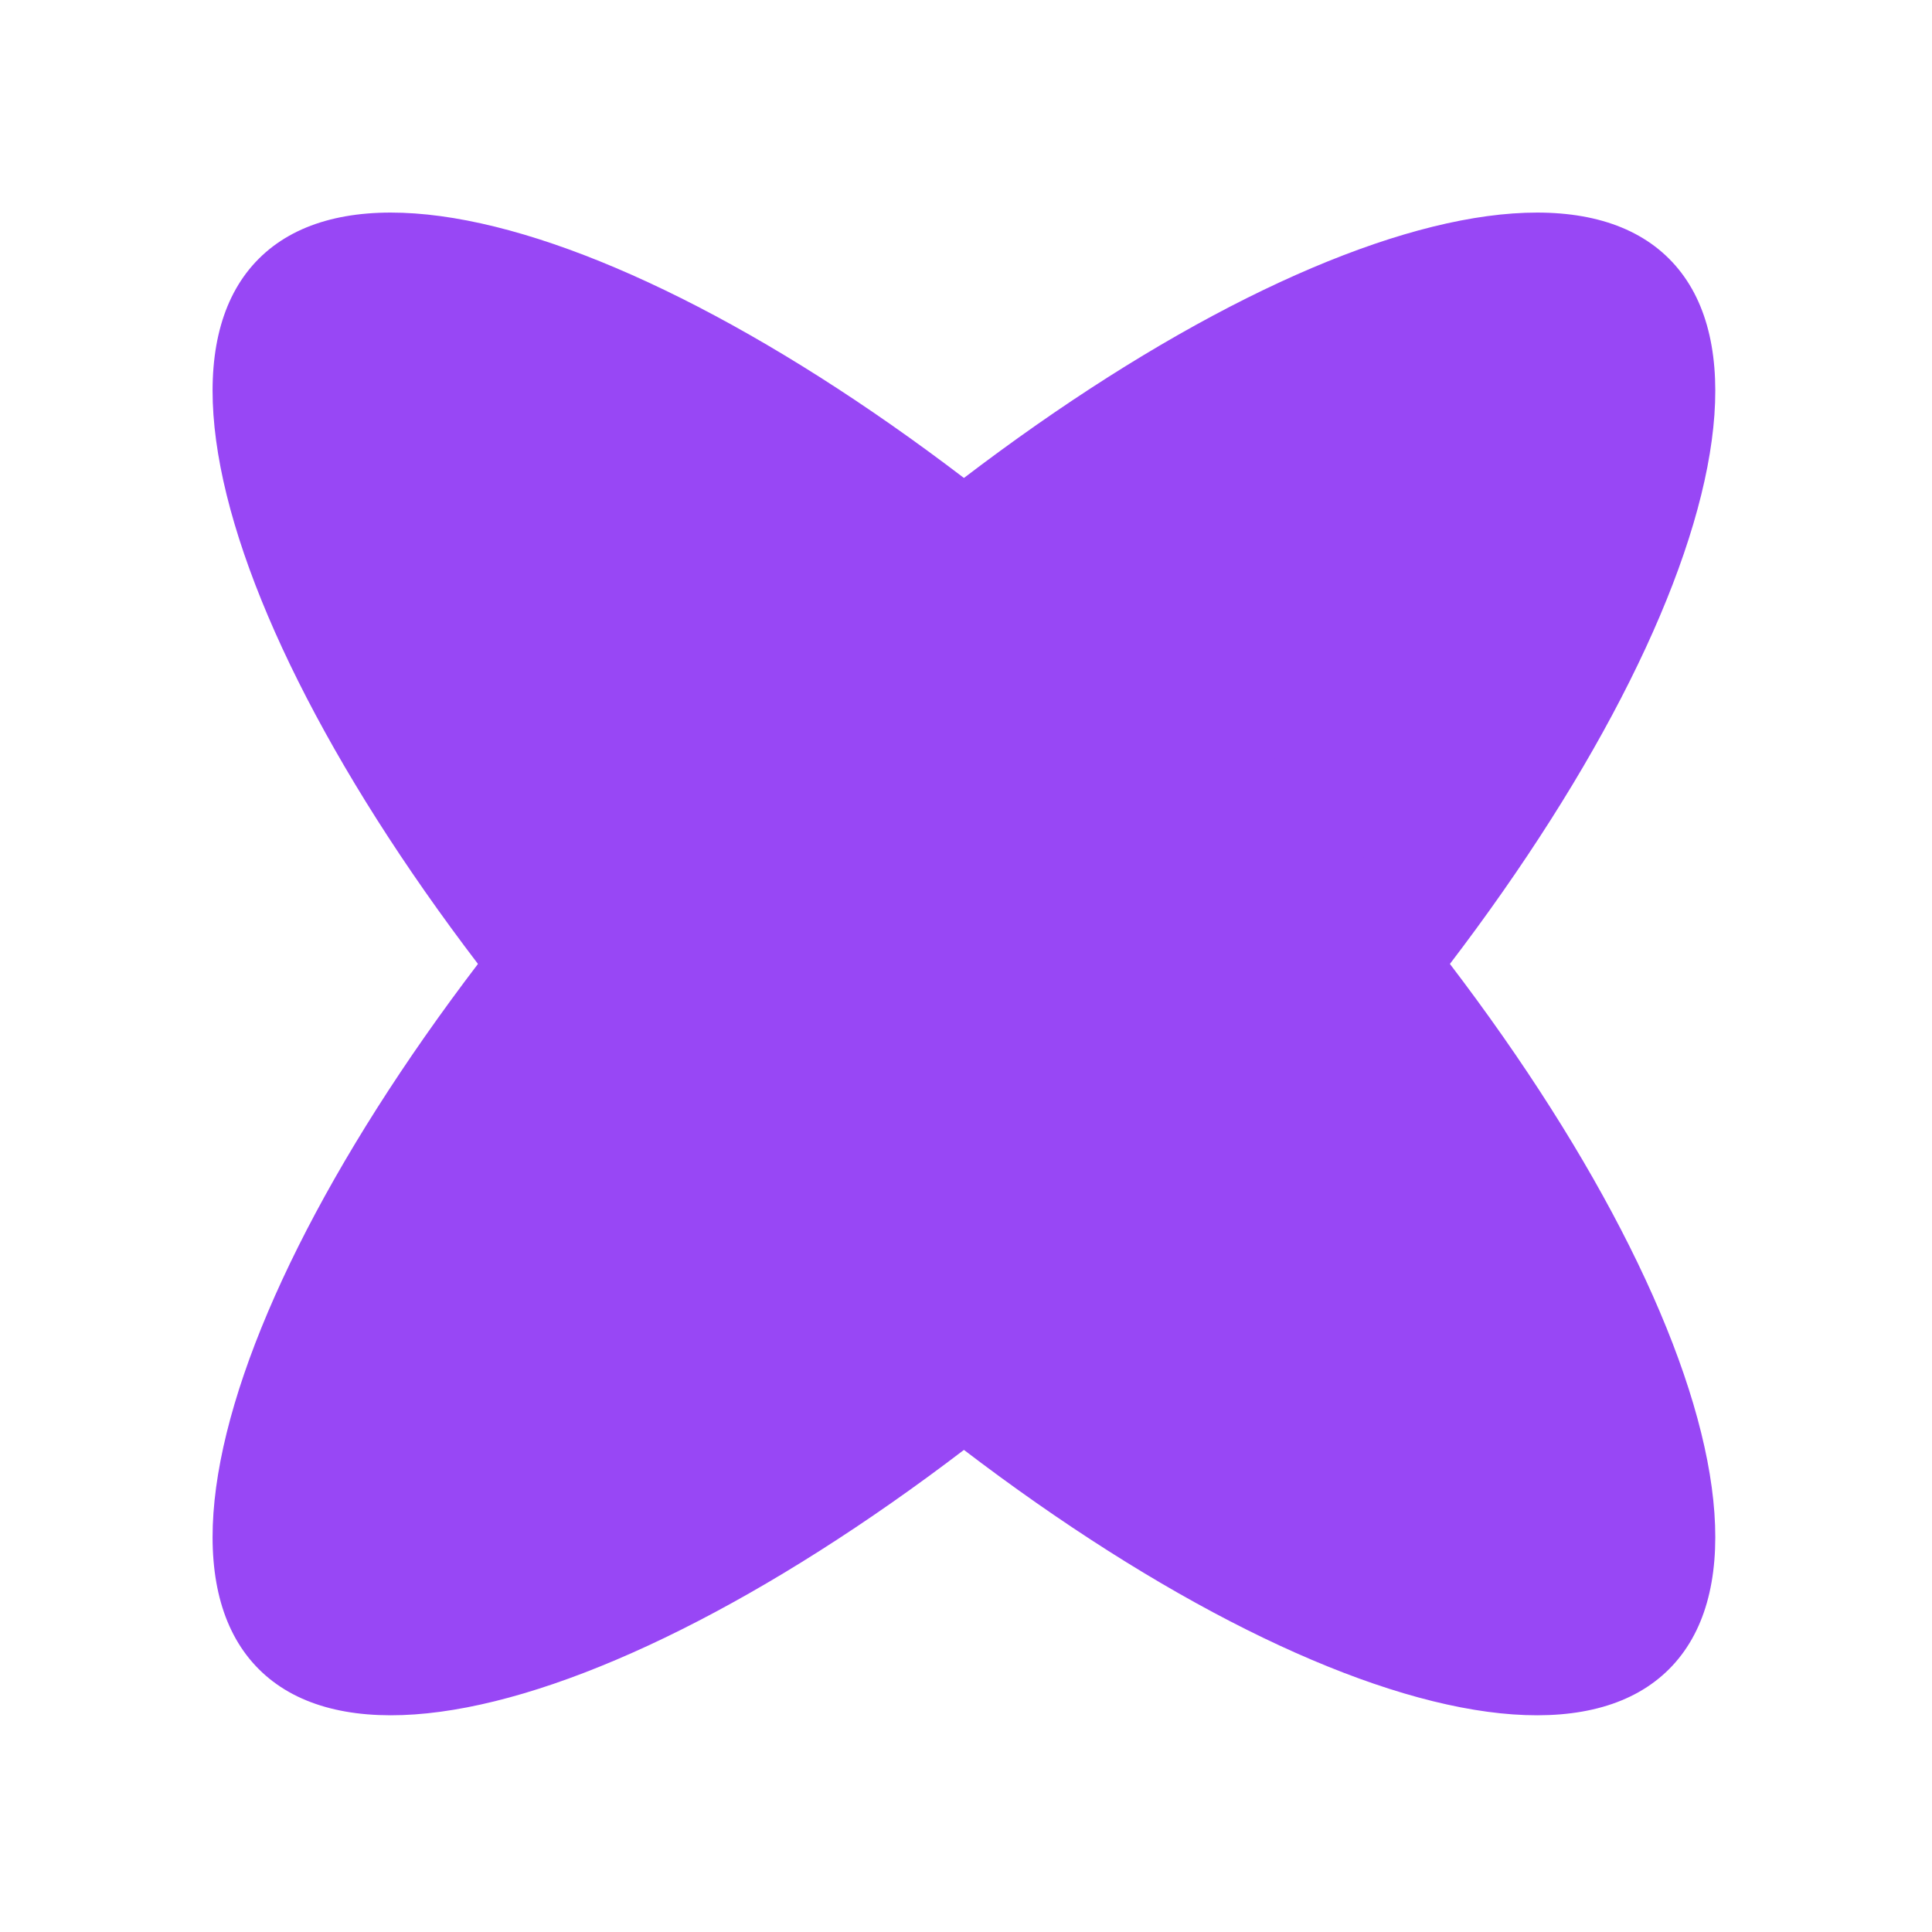 <svg width="91" height="91" viewBox="0 0 91 91" fill="none" xmlns="http://www.w3.org/2000/svg">
<path d="M57.591 57.591C75.935 39.247 85.349 18.919 78.617 12.188C71.886 5.457 51.559 14.871 33.215 33.215C14.871 51.559 5.457 71.886 12.188 78.617C18.919 85.349 39.247 75.935 57.591 57.591Z" fill="#9847F5"/>
<path d="M78.617 78.617C85.349 71.886 75.935 51.559 57.591 33.215C39.247 14.871 18.919 5.457 12.188 12.188C5.457 18.919 14.871 39.247 33.215 57.591C51.559 75.935 71.886 85.349 78.617 78.617Z" fill="#9847F5"/>
</svg>

